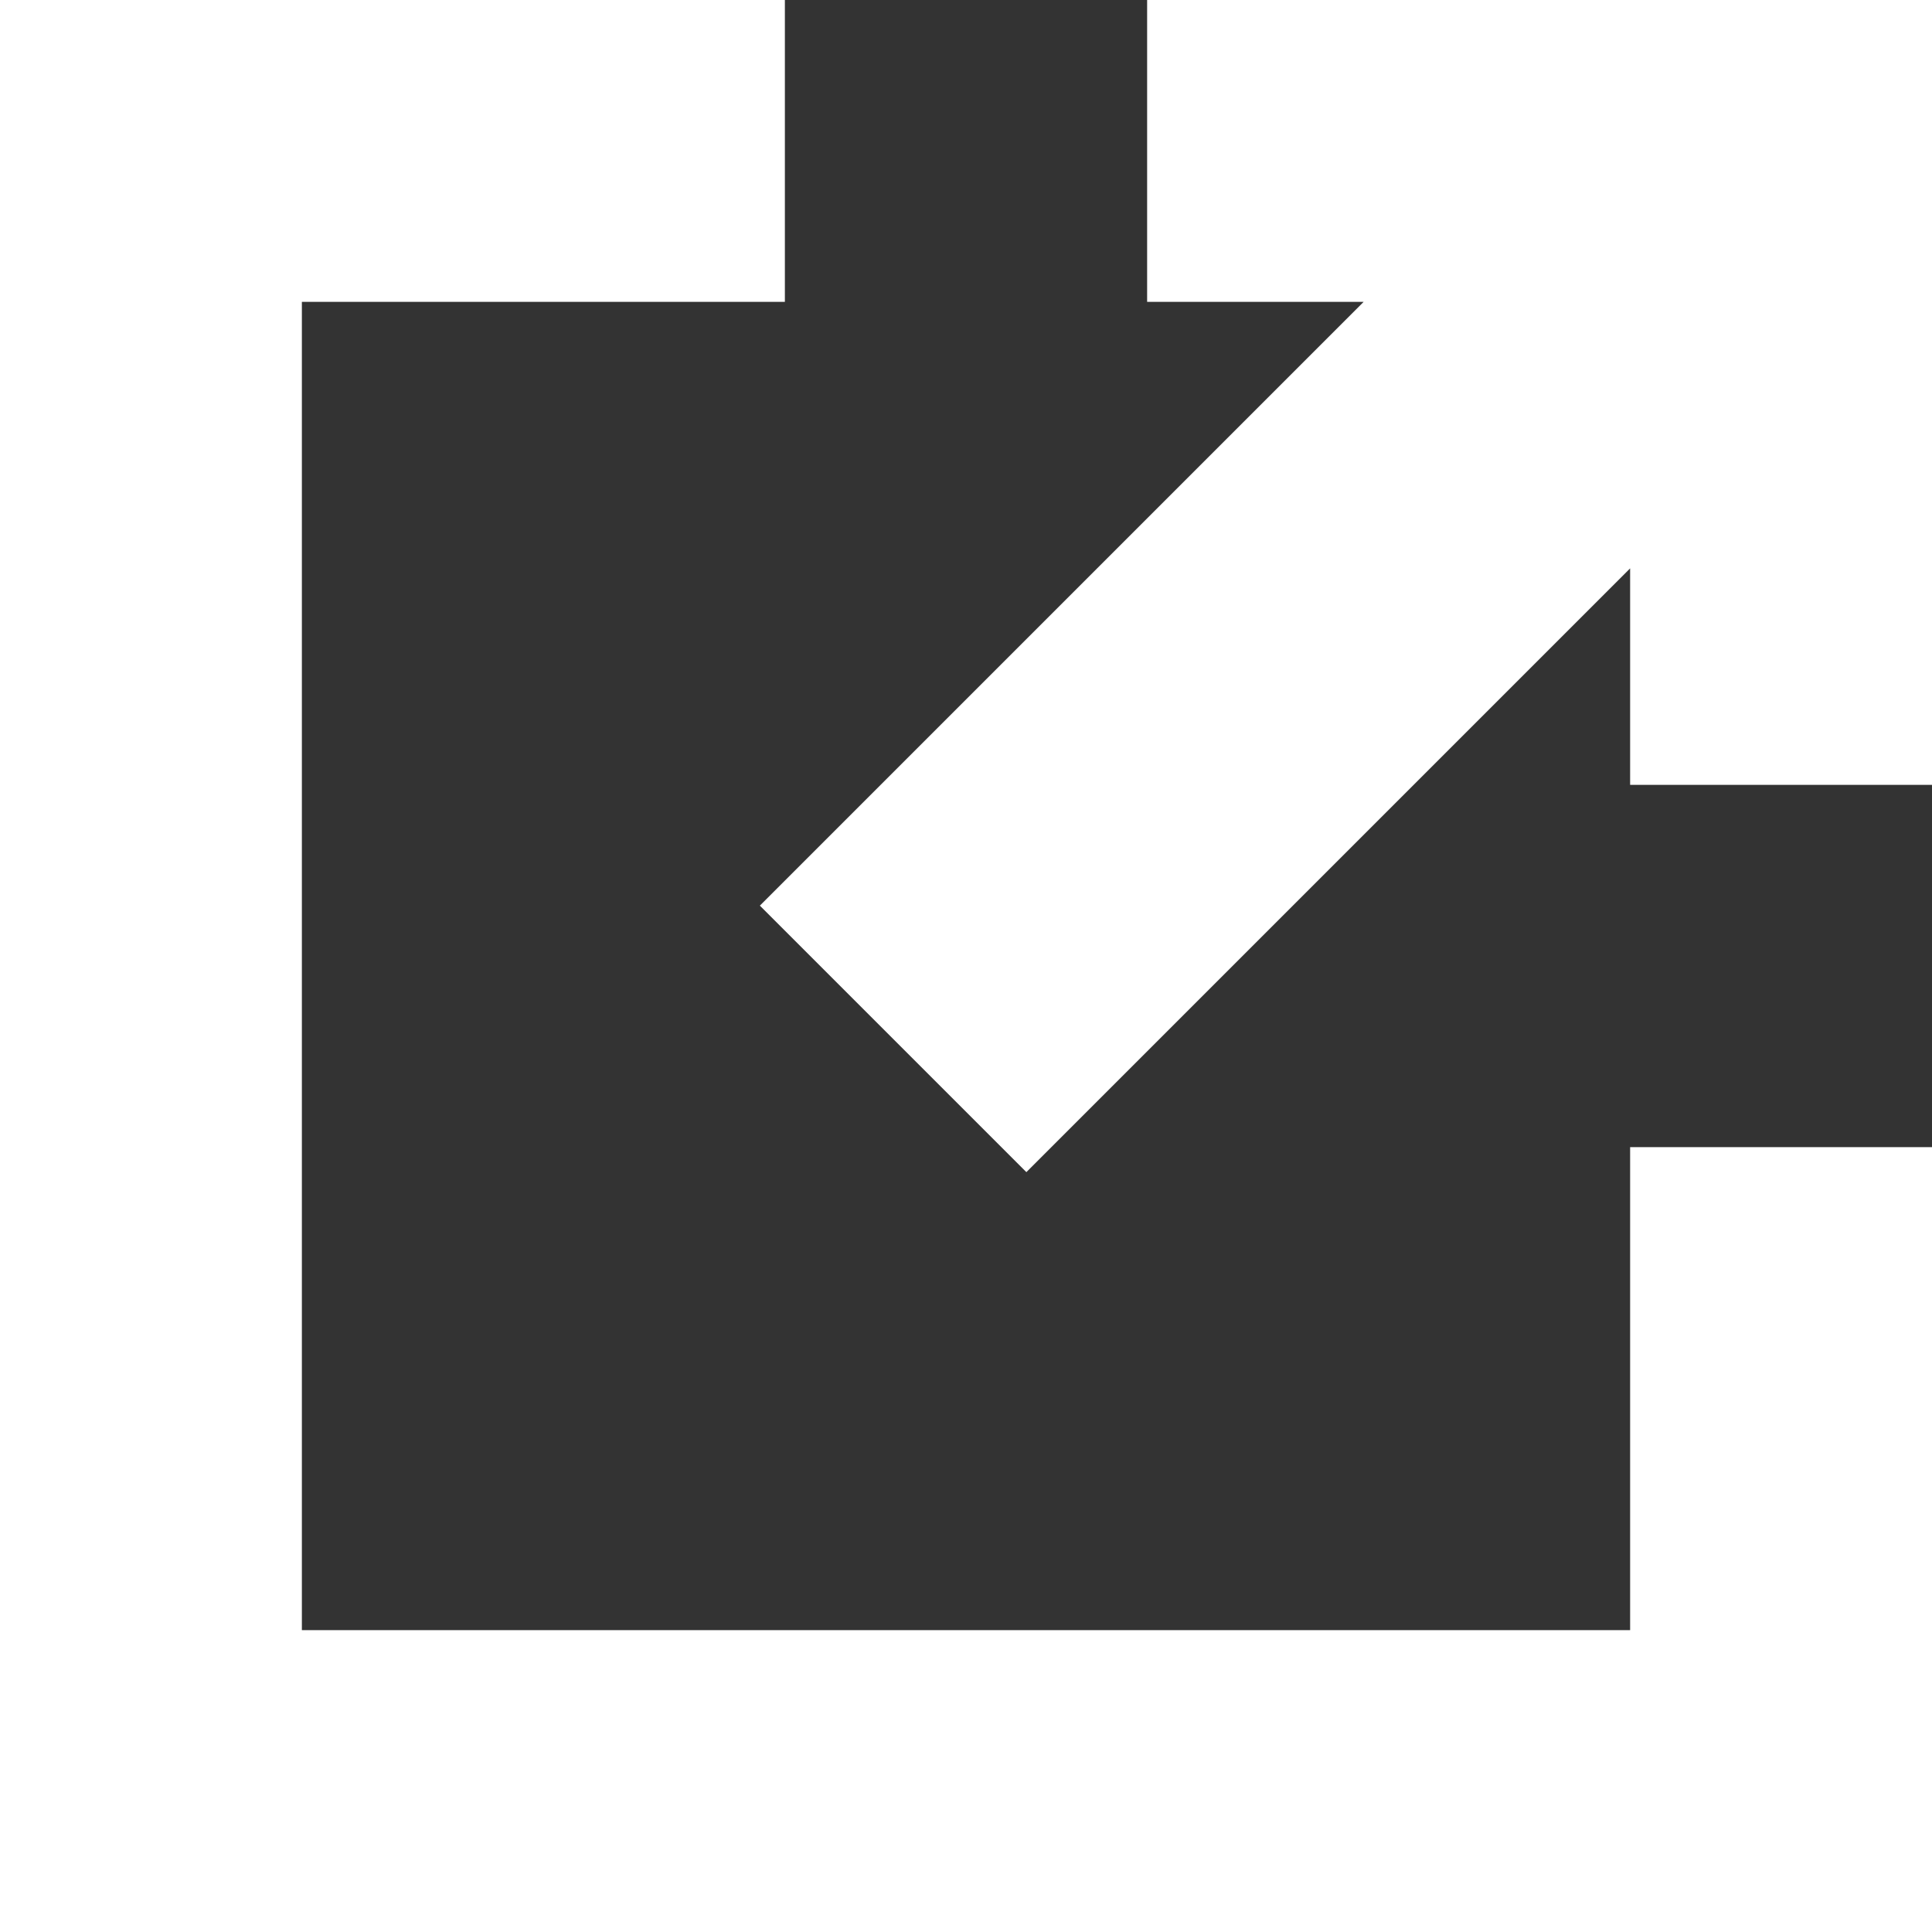 <svg fill="#ffffff" viewBox="0 0 16 16" xmlns="http://www.w3.org/2000/svg" stroke="#ffffff">
  <rect x="0" y="0" width="16" height="16" fill="#333333" stroke="none"/>
  <g id="SVGRepo_bgCarrier" stroke-width="0"></g><g id="SVGRepo_tracerCarrier" stroke-linecap="round" stroke-linejoin="round"></g>
  <g id="SVGRepo_iconCarrier">
    <path d="M14 3.5L8.5 9 7 7.5 12.5 2H10V0h6v6h-2V3.5zM6 0v2H2v12h12v-4h2v6H0V0h6z" fill-rule="evenodd"></path>
  </g>
</svg>